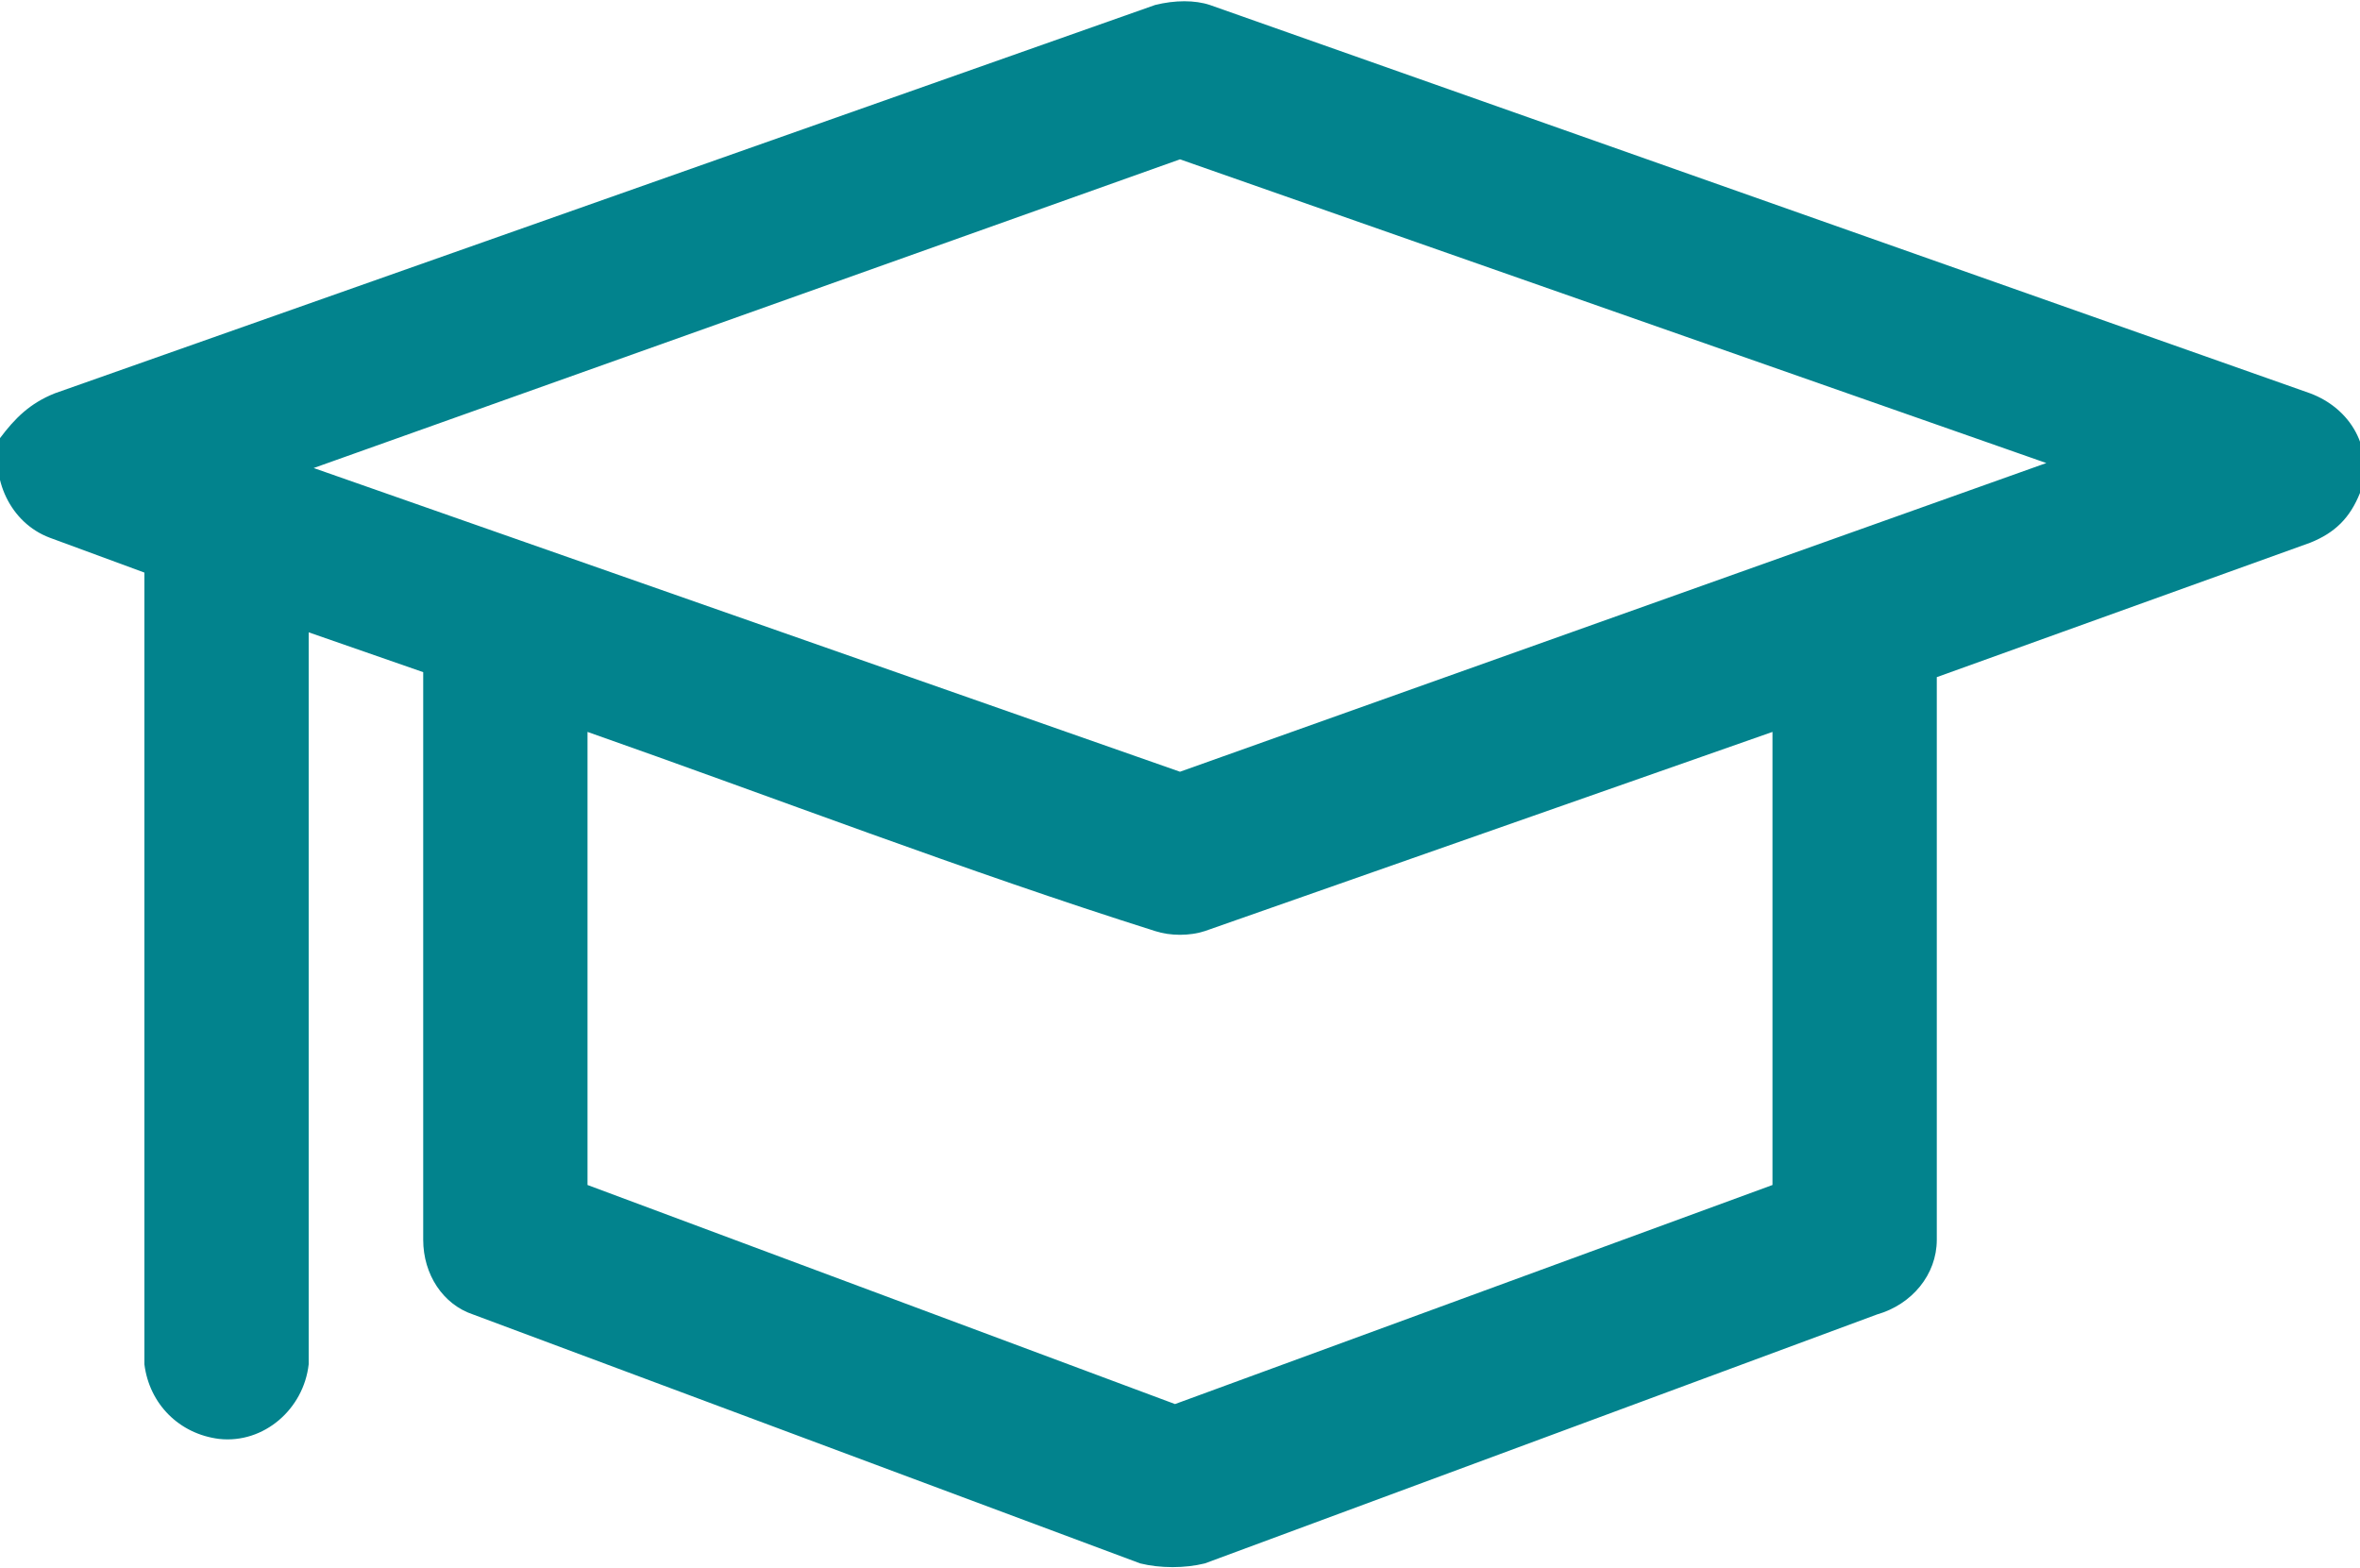 <svg xmlns="http://www.w3.org/2000/svg" xmlns:xlink="http://www.w3.org/1999/xlink" id="Laag_1" x="0px" y="0px" viewBox="0 0 47.4 31.5" style="enable-background:new 0 0 47.4 31.5;" xml:space="preserve">
<style type="text/css">
	.st0{clip-path:url(#SVGID_2_);}
	.st1{fill:#02838D;}
</style>
<g id="Laag_2_1_">
	<g id="Laag_1-2">
		<g>
			<defs>
				<rect id="SVGID_1_" y="0" width="47.4" height="31.5"></rect>
			</defs>
			<clipPath id="SVGID_2_">
				<use xlink:href="#SVGID_1_" style="overflow:visible;"></use>
			</clipPath>
			<g class="st0">
				<path class="st1" d="M23.7,15.5l17.4-6.2L23.7,3.2L6.3,9.4L23.7,15.5 M24.2,18.7c-0.3,0.1-0.7,0.1-1,0c-3.8-1.2-7.7-2.7-11.4-4      v9.1l11.8,4.4l12-4.4v-9.1L24.2,18.7z M1.1,7.9l22.1-7.8c0.4-0.1,0.8-0.1,1.1,0l22.1,7.8c0.8,0.3,1.3,1.1,1,2      c-0.2,0.5-0.5,0.8-1,1l-7.5,2.7v11.3c0,0.7-0.5,1.3-1.2,1.5l-13.5,5c-0.4,0.1-0.9,0.1-1.3,0l-13.4-5c-0.6-0.2-1-0.8-1-1.5V13.5      l-2.3-0.8v14.7c-0.1,0.9-0.9,1.6-1.8,1.5c-0.8-0.1-1.4-0.7-1.5-1.5V11.5l-1.9-0.7c-0.8-0.3-1.2-1.2-1-2C0.3,8.4,0.6,8.1,1.1,7.9      "></path>
			</g>
		</g>
	</g>
</g>
</svg>